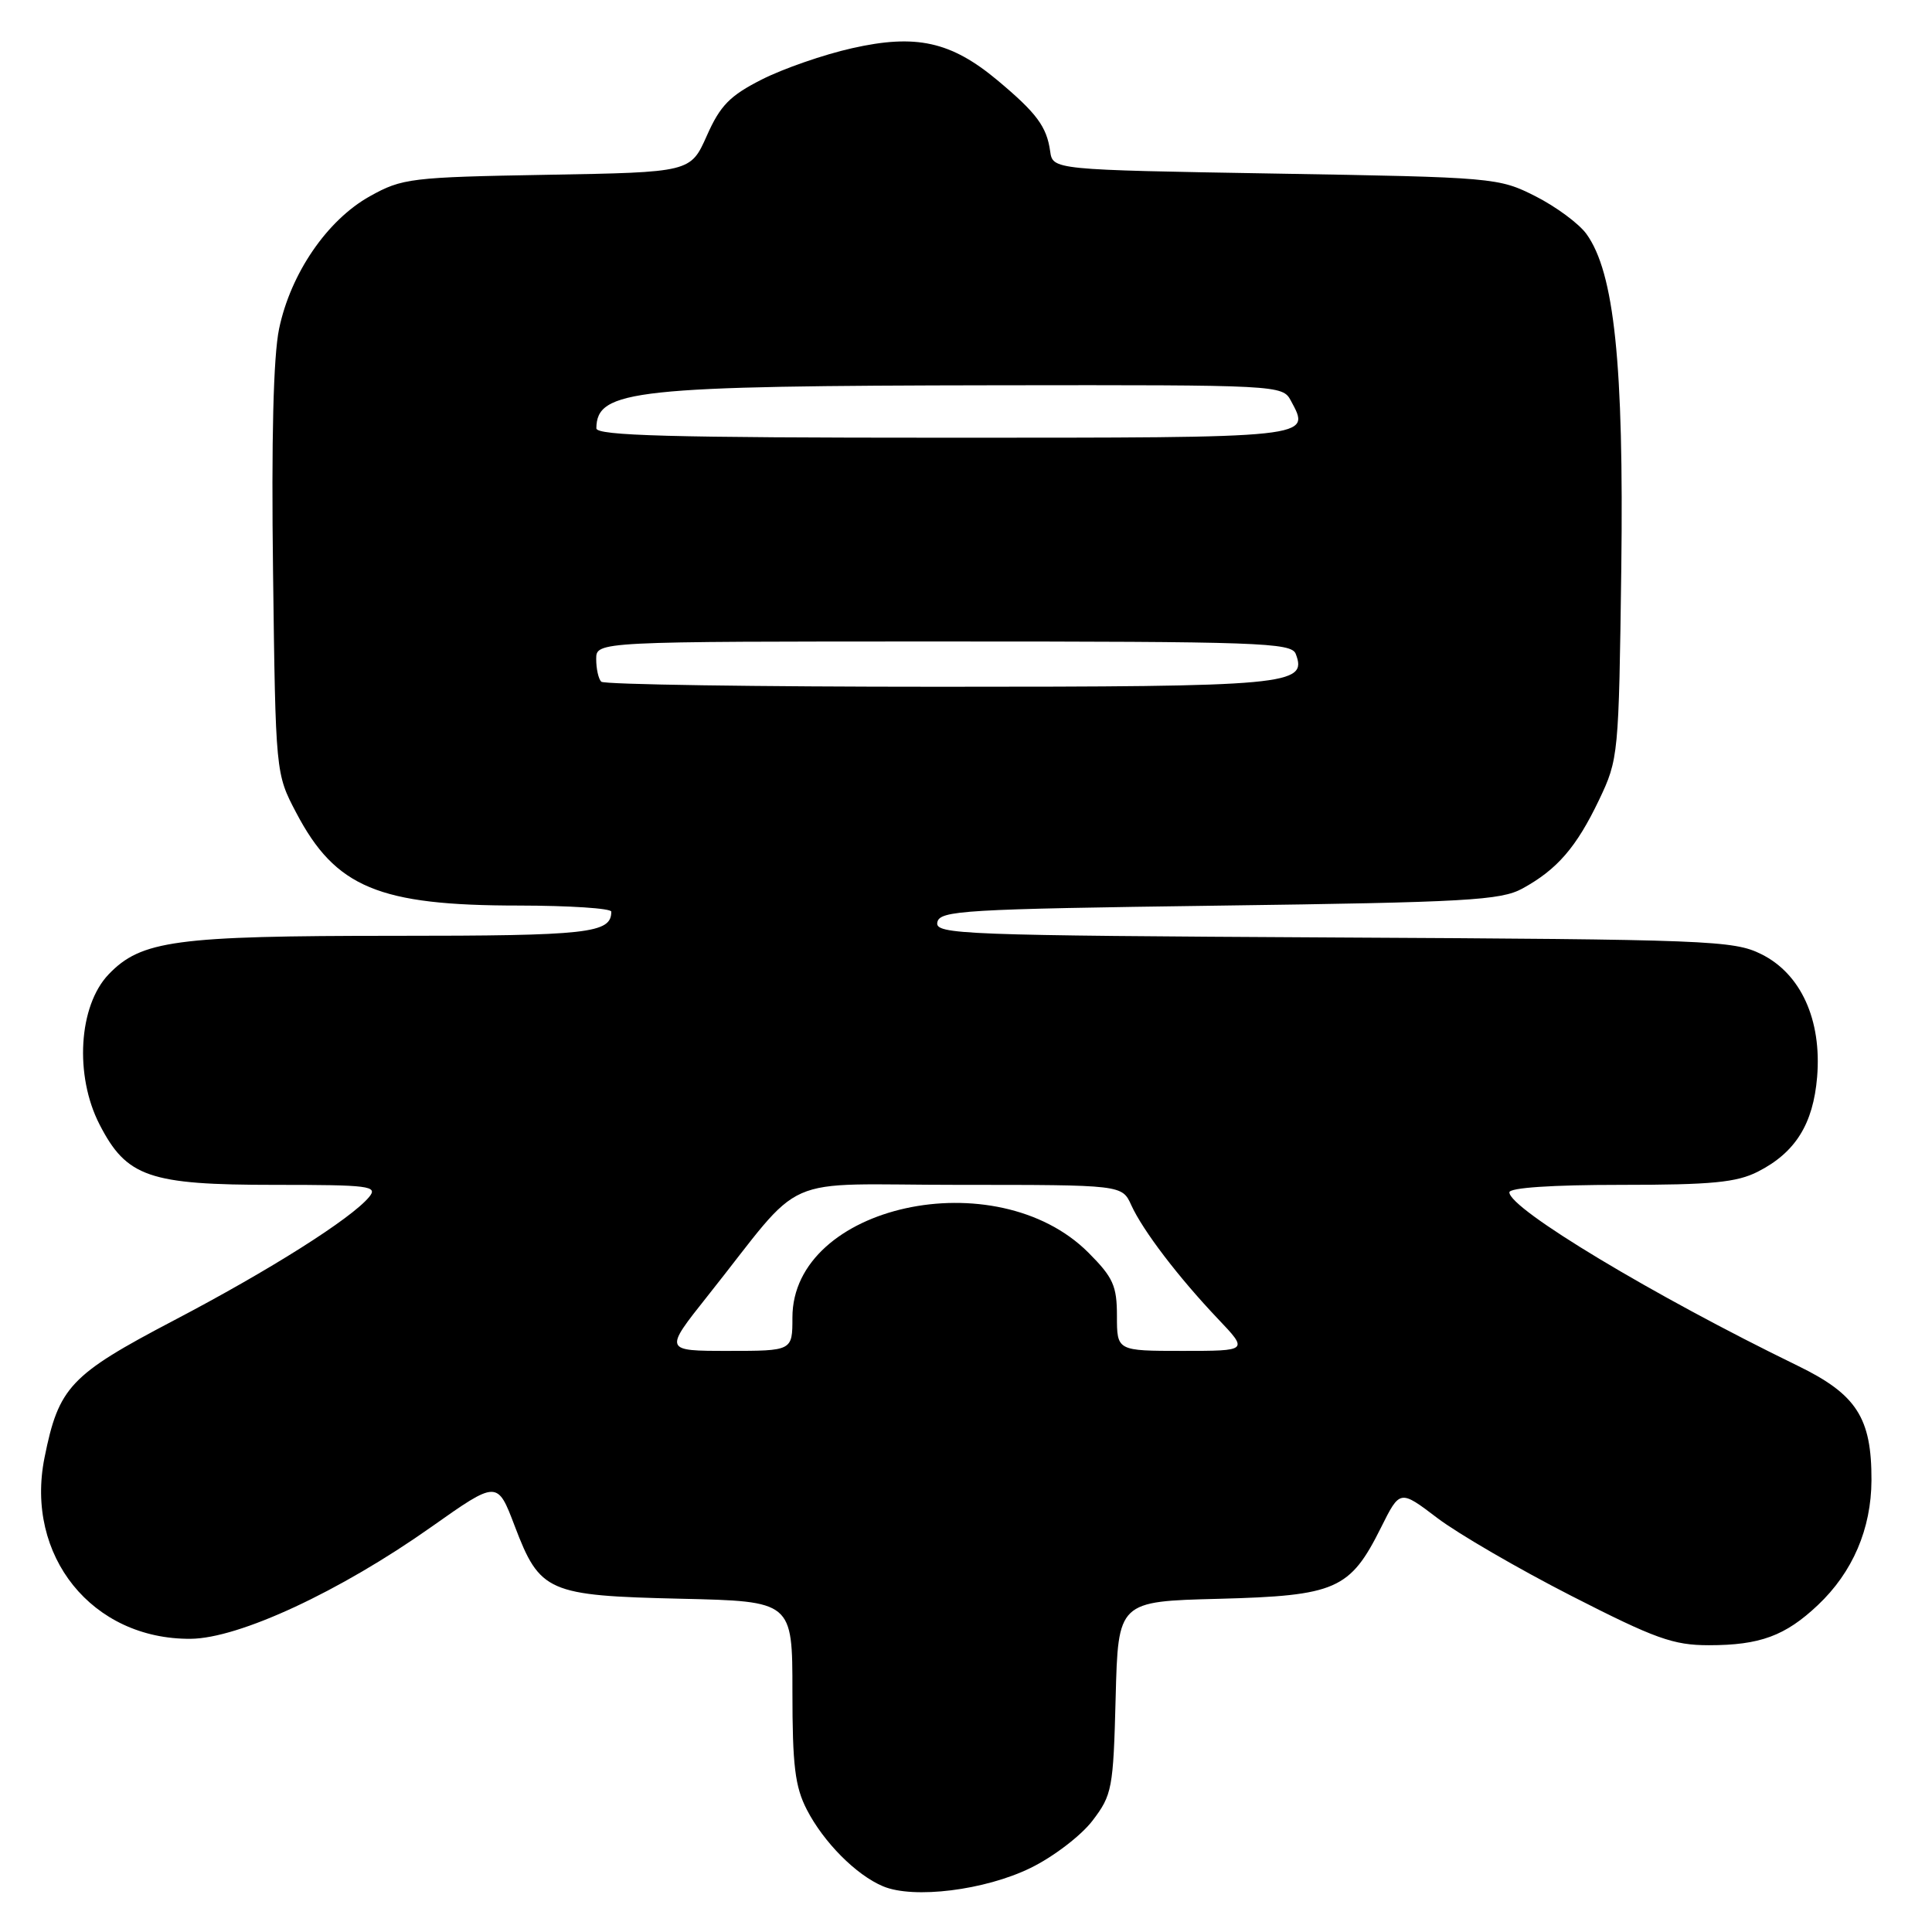 <?xml version="1.0" encoding="UTF-8" standalone="no"?>
<!DOCTYPE svg PUBLIC "-//W3C//DTD SVG 1.1//EN" "http://www.w3.org/Graphics/SVG/1.1/DTD/svg11.dtd" >
<svg xmlns="http://www.w3.org/2000/svg" xmlns:xlink="http://www.w3.org/1999/xlink" version="1.1" viewBox="0 0 256 256">
 <g >
 <path fill="currentColor"
d=" M 136.56 247.51 C 139.56 246.05 143.25 243.23 144.76 241.25 C 147.36 237.84 147.52 237.03 147.83 224.93 C 148.16 212.19 148.16 212.19 161.51 211.85 C 177.05 211.44 178.89 210.63 183.00 202.39 C 185.50 197.38 185.50 197.38 190.46 201.15 C 193.19 203.22 201.17 207.86 208.21 211.46 C 219.33 217.14 221.71 218.00 226.44 218.00 C 233.20 218.00 236.56 216.76 240.87 212.69 C 245.49 208.33 247.95 202.59 247.98 196.15 C 248.01 187.87 246.01 184.76 238.19 180.96 C 219.13 171.69 200.00 160.18 200.00 157.99 C 200.00 157.38 205.65 157.00 214.75 157.00 C 226.82 157.00 230.12 156.68 232.93 155.25 C 237.90 152.72 240.26 148.94 240.78 142.69 C 241.40 135.14 238.63 129.03 233.38 126.43 C 229.72 124.61 226.51 124.48 176.68 124.22 C 127.40 123.95 123.89 123.82 124.20 122.22 C 124.50 120.64 127.59 120.46 161.51 120.00 C 194.34 119.56 198.86 119.30 201.72 117.74 C 206.33 115.22 208.88 112.27 211.88 106.00 C 214.46 100.58 214.50 100.11 214.83 75.31 C 215.17 48.25 213.91 36.11 210.21 31.00 C 209.21 29.62 206.17 27.38 203.45 26.00 C 198.58 23.54 198.00 23.49 169.00 23.00 C 139.50 22.50 139.50 22.50 139.15 20.03 C 138.69 16.77 137.36 14.98 132.17 10.64 C 126.01 5.50 121.38 4.47 112.90 6.39 C 109.15 7.23 103.77 9.10 100.95 10.53 C 96.72 12.67 95.43 13.98 93.66 17.98 C 91.50 22.83 91.50 22.83 72.50 23.16 C 54.39 23.48 53.29 23.62 49.00 26.01 C 43.34 29.17 38.51 36.24 36.98 43.57 C 36.22 47.23 35.95 58.22 36.18 75.81 C 36.52 102.50 36.52 102.50 39.25 107.69 C 44.45 117.60 50.17 119.99 68.75 119.99 C 75.49 120.00 81.00 120.36 81.00 120.80 C 81.00 123.67 78.02 124.00 52.24 124.00 C 23.25 124.00 18.70 124.61 14.39 129.11 C 10.41 133.27 9.85 142.51 13.19 149.00 C 16.77 155.97 19.75 157.00 36.37 157.00 C 48.99 157.00 50.12 157.14 48.91 158.61 C 46.52 161.49 35.75 168.30 23.04 174.96 C 9.28 182.18 7.78 183.77 5.90 193.14 C 3.28 206.17 12.22 217.25 25.26 217.15 C 31.67 217.10 45.03 210.89 57.15 202.33 C 65.90 196.15 65.90 196.15 68.20 202.20 C 71.54 210.98 72.57 211.43 90.20 211.84 C 105.00 212.18 105.00 212.18 105.00 224.13 C 105.00 233.93 105.34 236.75 106.91 239.79 C 109.13 244.10 113.43 248.44 117.00 249.94 C 121.04 251.65 130.52 250.47 136.56 247.51 Z  M 93.74 171.75 C 107.02 155.06 102.63 157.00 127.09 157.00 C 148.68 157.00 148.68 157.00 149.90 159.69 C 151.44 163.07 156.15 169.24 161.38 174.75 C 165.42 179.00 165.42 179.00 156.71 179.00 C 148.00 179.00 148.00 179.00 148.00 174.38 C 148.00 170.37 147.50 169.27 144.21 165.97 C 131.98 153.75 105.00 159.67 105.00 174.58 C 105.00 179.00 105.00 179.00 96.49 179.00 C 87.98 179.00 87.98 179.00 93.74 171.75 Z  M 79.67 90.33 C 79.30 89.97 79.00 88.62 79.00 87.33 C 79.00 85.00 79.00 85.00 125.03 85.00 C 166.82 85.00 171.12 85.15 171.69 86.64 C 173.28 90.78 170.87 91.00 124.48 91.00 C 100.20 91.00 80.03 90.70 79.67 90.33 Z  M 79.02 56.75 C 79.08 51.64 83.94 51.12 132.21 51.05 C 169.40 51.00 169.95 51.03 171.04 53.08 C 173.72 58.08 174.43 58.00 125.03 58.00 C 88.86 58.00 79.00 57.73 79.02 56.75 Z "/>
</g>
</svg>